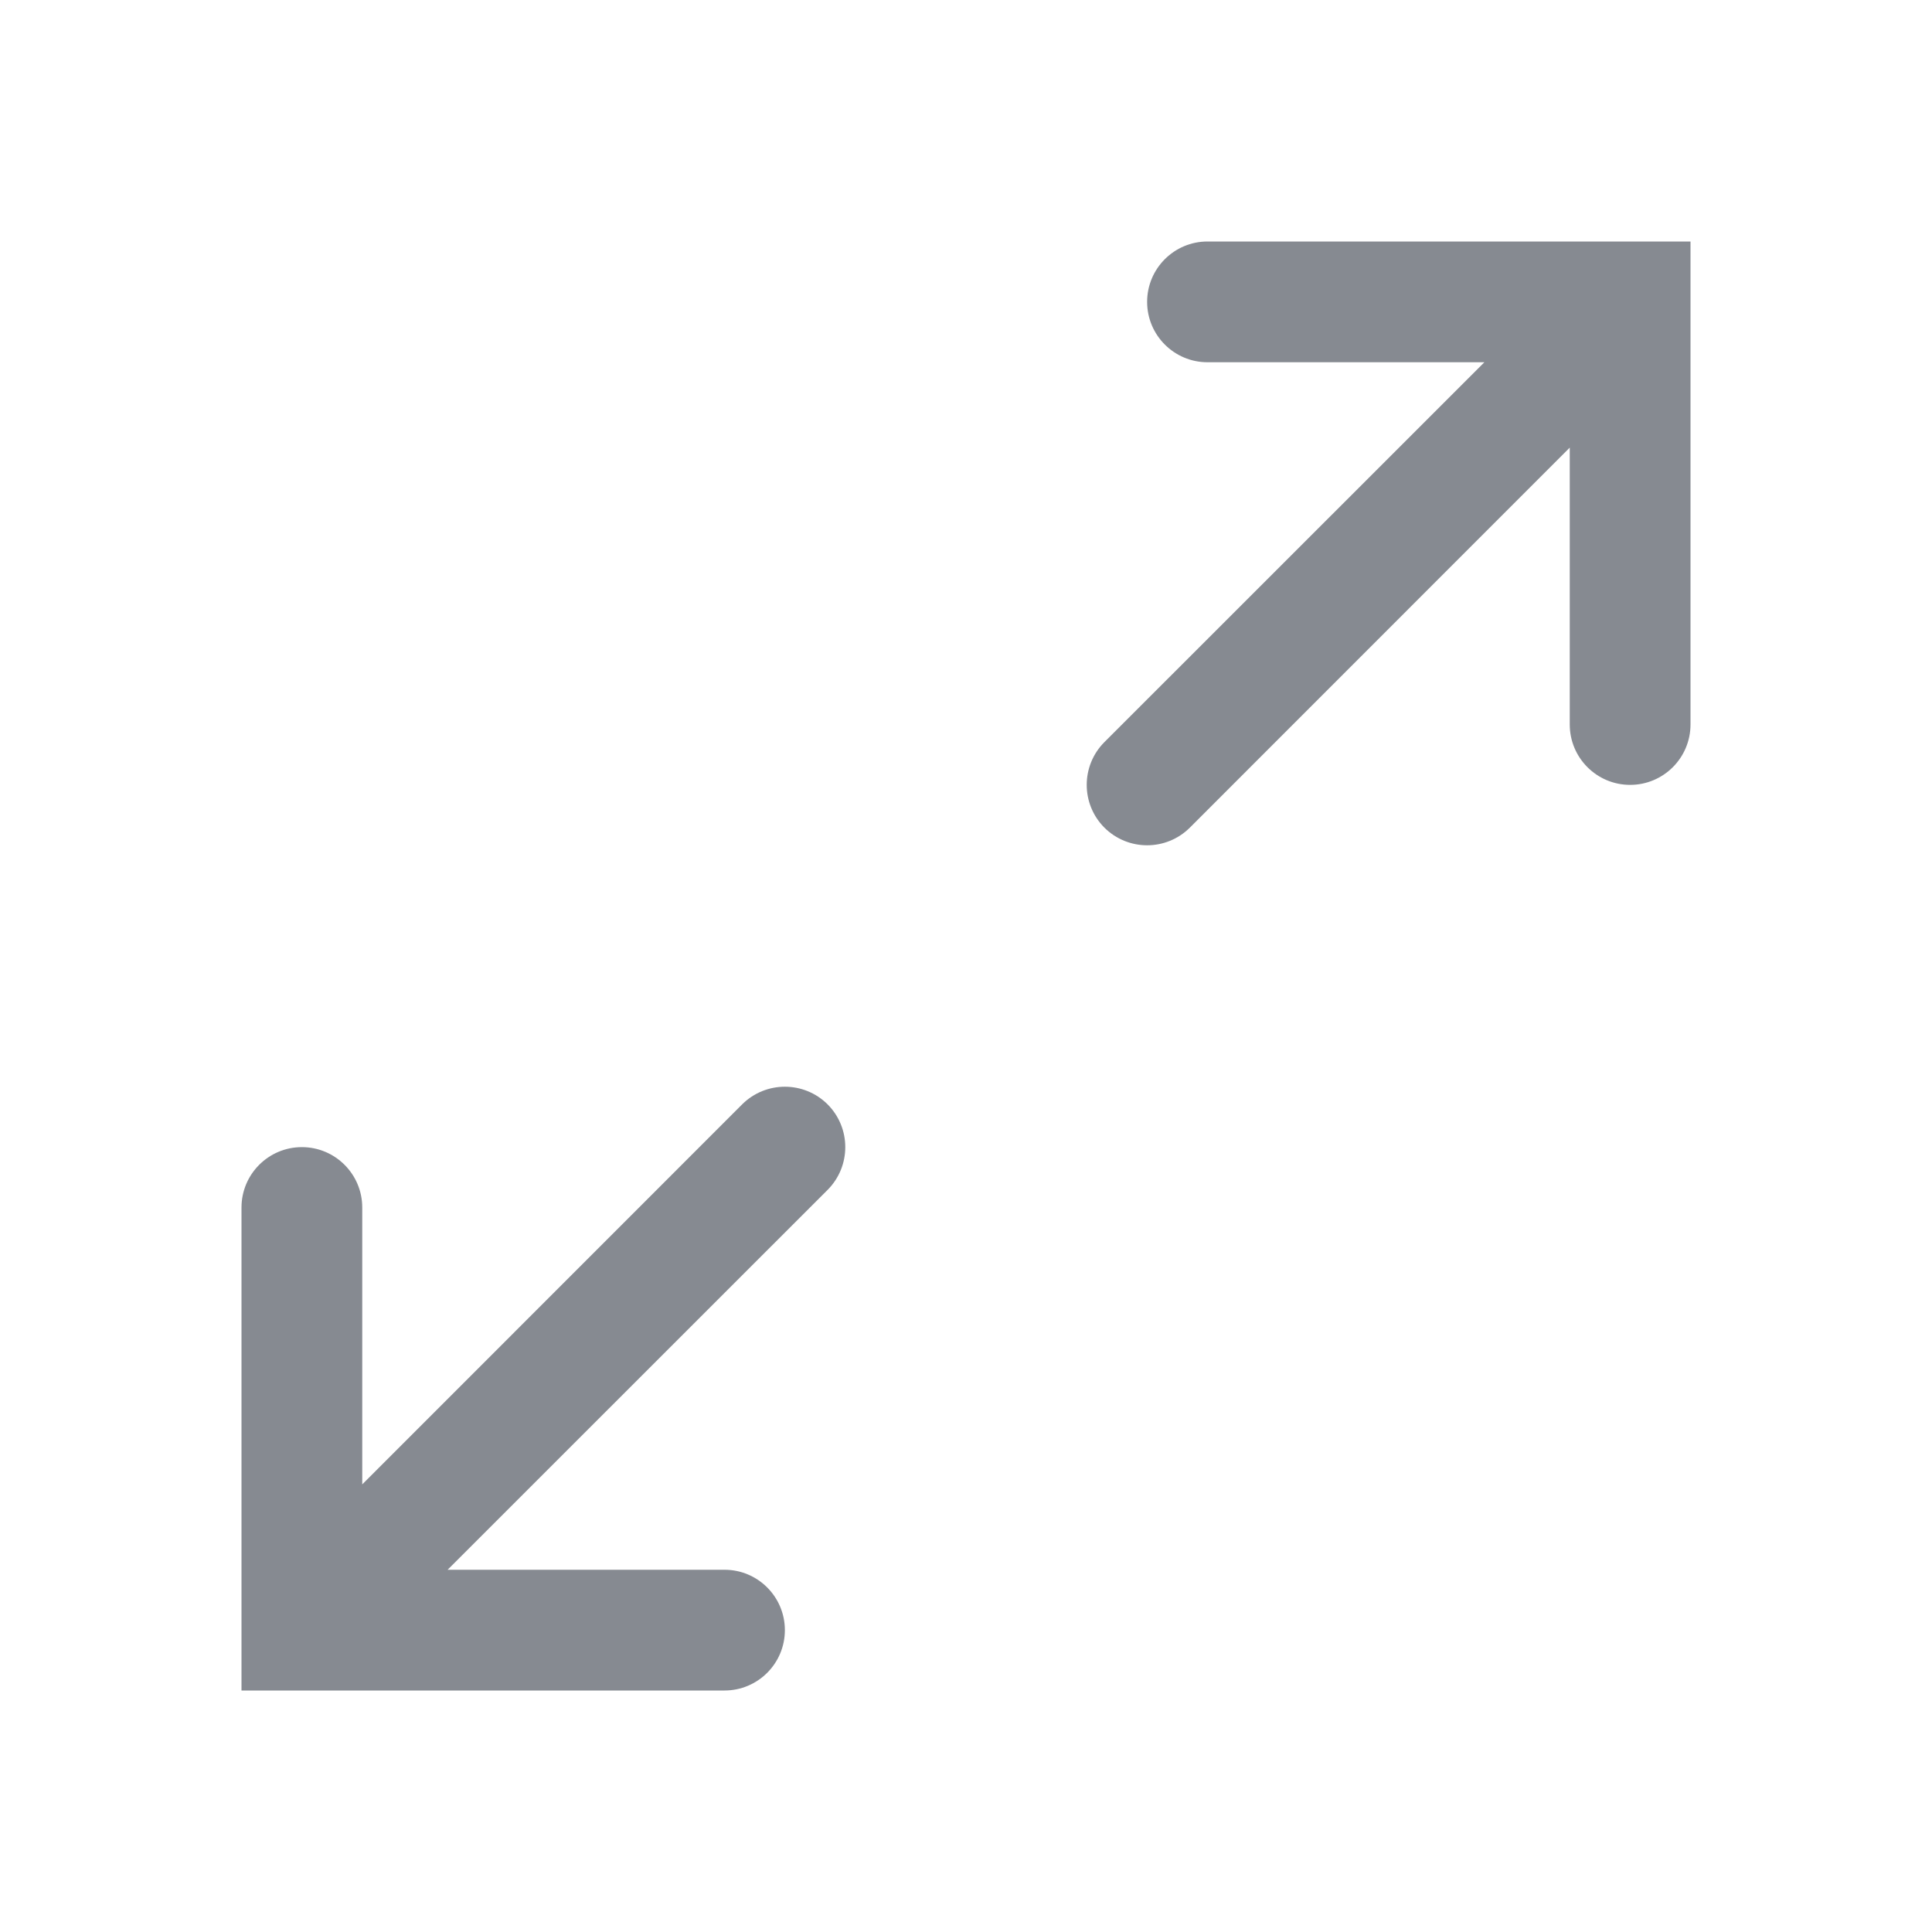 <!-- Copyright 2000-2022 JetBrains s.r.o. and contributors. Use of this source code is governed by the Apache 2.0 license. -->
<svg width="16" height="16" viewBox="0 0 16 16" fill="none" xmlns="http://www.w3.org/2000/svg">
<path fill-rule="evenodd" clip-rule="evenodd" d="M13 6C13 6.276 13.224 6.5 13.5 6.5C13.776 6.5 14 6.276 14 6V2.5V2H13.5H10C9.724 2 9.5 2.224 9.5 2.5C9.5 2.776 9.724 3 10 3H12.293L9.146 6.146C8.951 6.342 8.951 6.658 9.146 6.854C9.342 7.049 9.658 7.049 9.854 6.854L13 3.707V6ZM6.854 9.854C7.049 9.658 7.049 9.342 6.854 9.146C6.658 8.951 6.342 8.951 6.146 9.146L3 12.293V10C3 9.724 2.776 9.5 2.5 9.5C2.224 9.5 2 9.724 2 10V13.5V14H2.5H6C6.276 14 6.5 13.776 6.5 13.5C6.5 13.224 6.276 13 6 13H3.707L6.854 9.854Z" fill="#868A91"/>
</svg>
